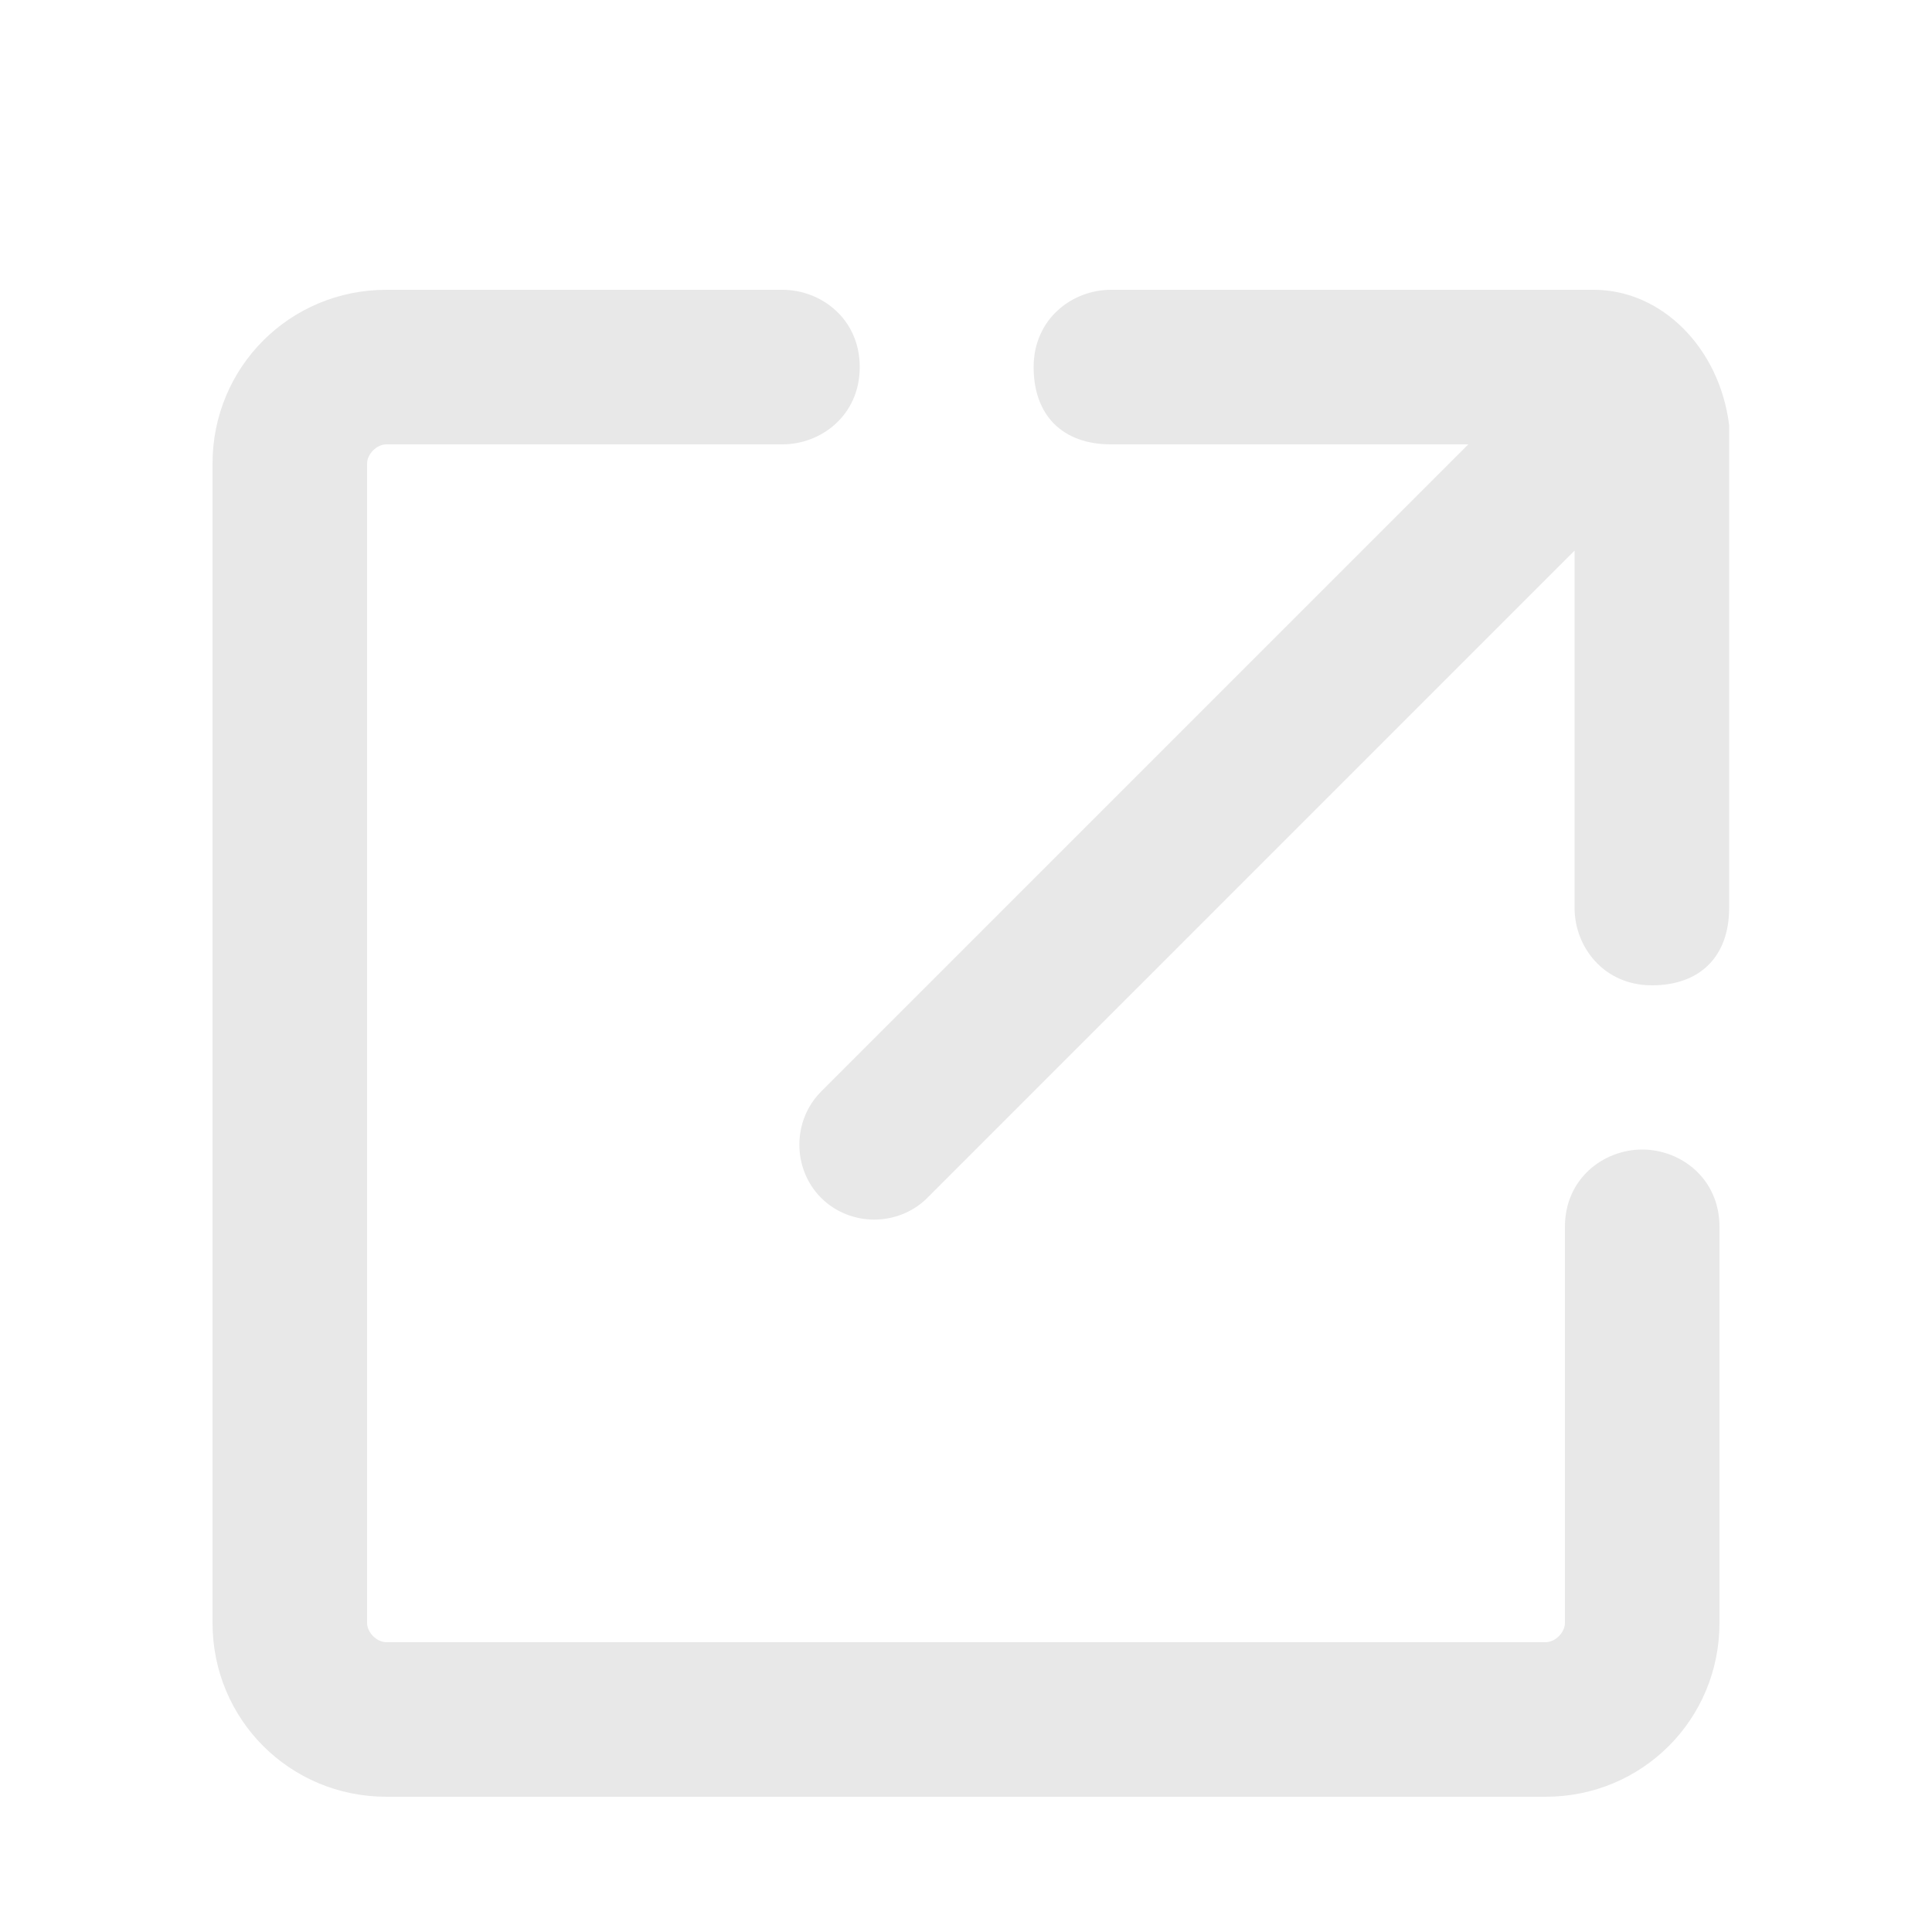 <?xml version="1.0"?>
<svg id="icon-quanjubofangqi-fenxiang" viewBox="0 0 1024 1024" width="18px" height="18px" xmlns="http://www.w3.org/2000/svg"><path d="M844.8 153.6h-256c-20.48 0-40.96 15.36-40.96 40.96s15.36 40.96 40.96 40.96h189.44l-343.04 343.04c-15.36 15.36-15.36 40.96 0 56.32s40.96 15.36 56.32 0l343.04-343.04v189.44c0 20.48 15.36 40.96 40.96 40.96s40.96-15.36 40.96-40.96v-256c-5.12-40.96-35.84-71.68-71.68-71.68z" fill="#E8E8E8"></path><path d="M870.4 609.28c-20.48 0-40.96 15.36-40.96 40.96v209.92c0 5.12-5.12 10.24-10.24 10.24H204.8c-5.12 0-10.24-5.12-10.24-10.24v-614.4c0-5.12 5.12-10.24 10.24-10.24h209.92c20.48 0 40.96-15.36 40.96-40.96S435.2 153.6 414.72 153.6H204.8c-51.2 0-92.16 40.96-92.16 92.16v614.4c0 51.2 40.96 92.16 92.16 92.16h614.4c51.2 0 92.16-40.96 92.16-92.16v-209.92c0-25.6-20.48-40.96-40.96-40.96z" fill="#E8E8E8"></path></svg>
                    
